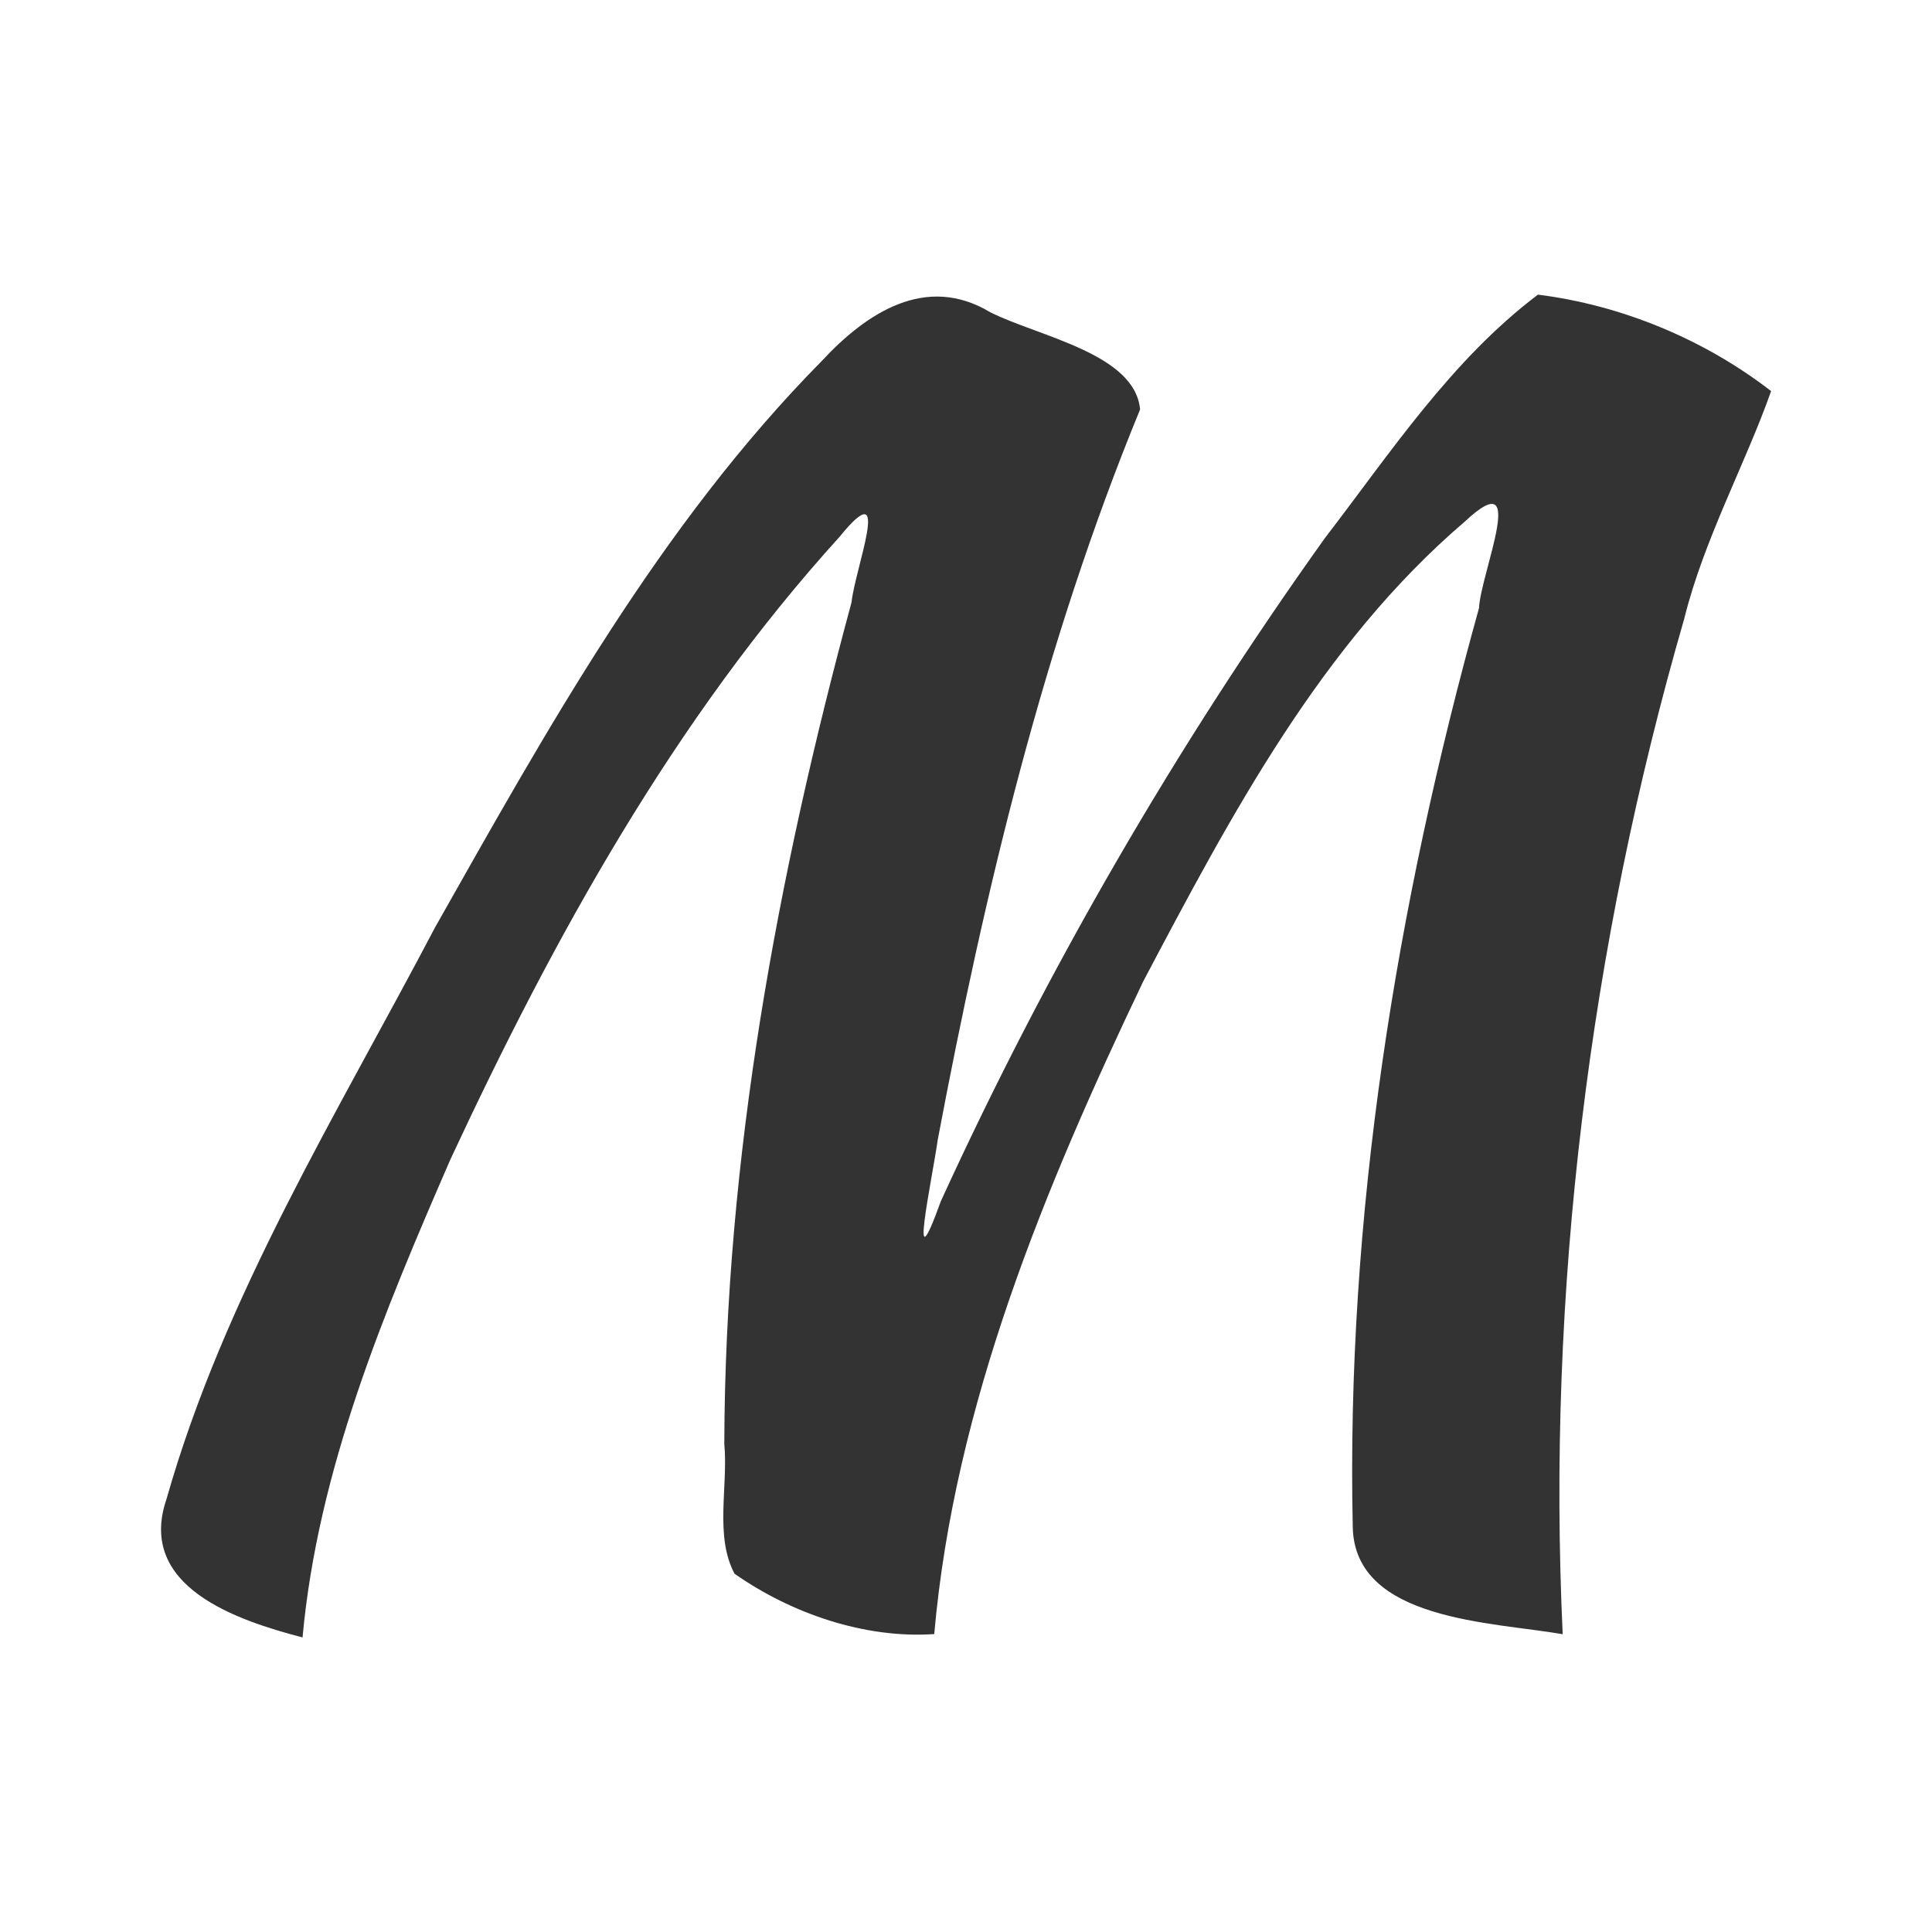 <svg viewBox="0 0 31.75 31.75" xmlns="http://www.w3.org/2000/svg">
  <style xmlns="http://www.w3.org/2000/svg">
    .m {
      fill: #333;
    }

    @media (prefers-color-scheme: dark) {
      .m {
        fill: #eee;
      }
    }
  </style>
  <path
    class="m"
    d="m15.353 26.854c-1.143 0.078-2.351-0.339-3.282-0.992-0.33-0.622-0.103-1.431-0.168-2.134 0.012-4.685 0.87-9.321 2.091-13.83 0.057-0.558 0.689-2.167-0.197-1.076-2.716 2.994-4.696 6.583-6.394 10.229-1.093 2.514-2.18 5.101-2.431 7.858-1.072-0.279-2.731-0.83-2.235-2.276 0.95-3.343 2.805-6.33 4.409-9.386 1.848-3.269 3.701-6.622 6.359-9.315 0.732-0.789 1.712-1.438 2.77-0.8 0.799 0.4 2.377 0.678 2.461 1.597-1.582 3.847-2.555 7.921-3.325 12-0.093 0.657-0.501 2.54 0.05 1.013 1.747-3.821 3.869-7.48 6.312-10.899 1.078-1.403 2.074-2.922 3.501-4.001 1.377 0.172 2.737 0.737 3.832 1.585-0.413 1.176-1.109 2.447-1.427 3.739-1.564 5.403-2.26 11.07-1.998 16.69-1.161-0.203-3.413-0.22-3.45-1.755-0.111-5.109 0.709-10.194 2.074-15.106 0.031-0.588 0.828-2.415-0.231-1.425-2.366 2.022-3.854 4.847-5.287 7.559-1.614 3.382-3.103 6.958-3.434 10.727z"
  />
</svg>
